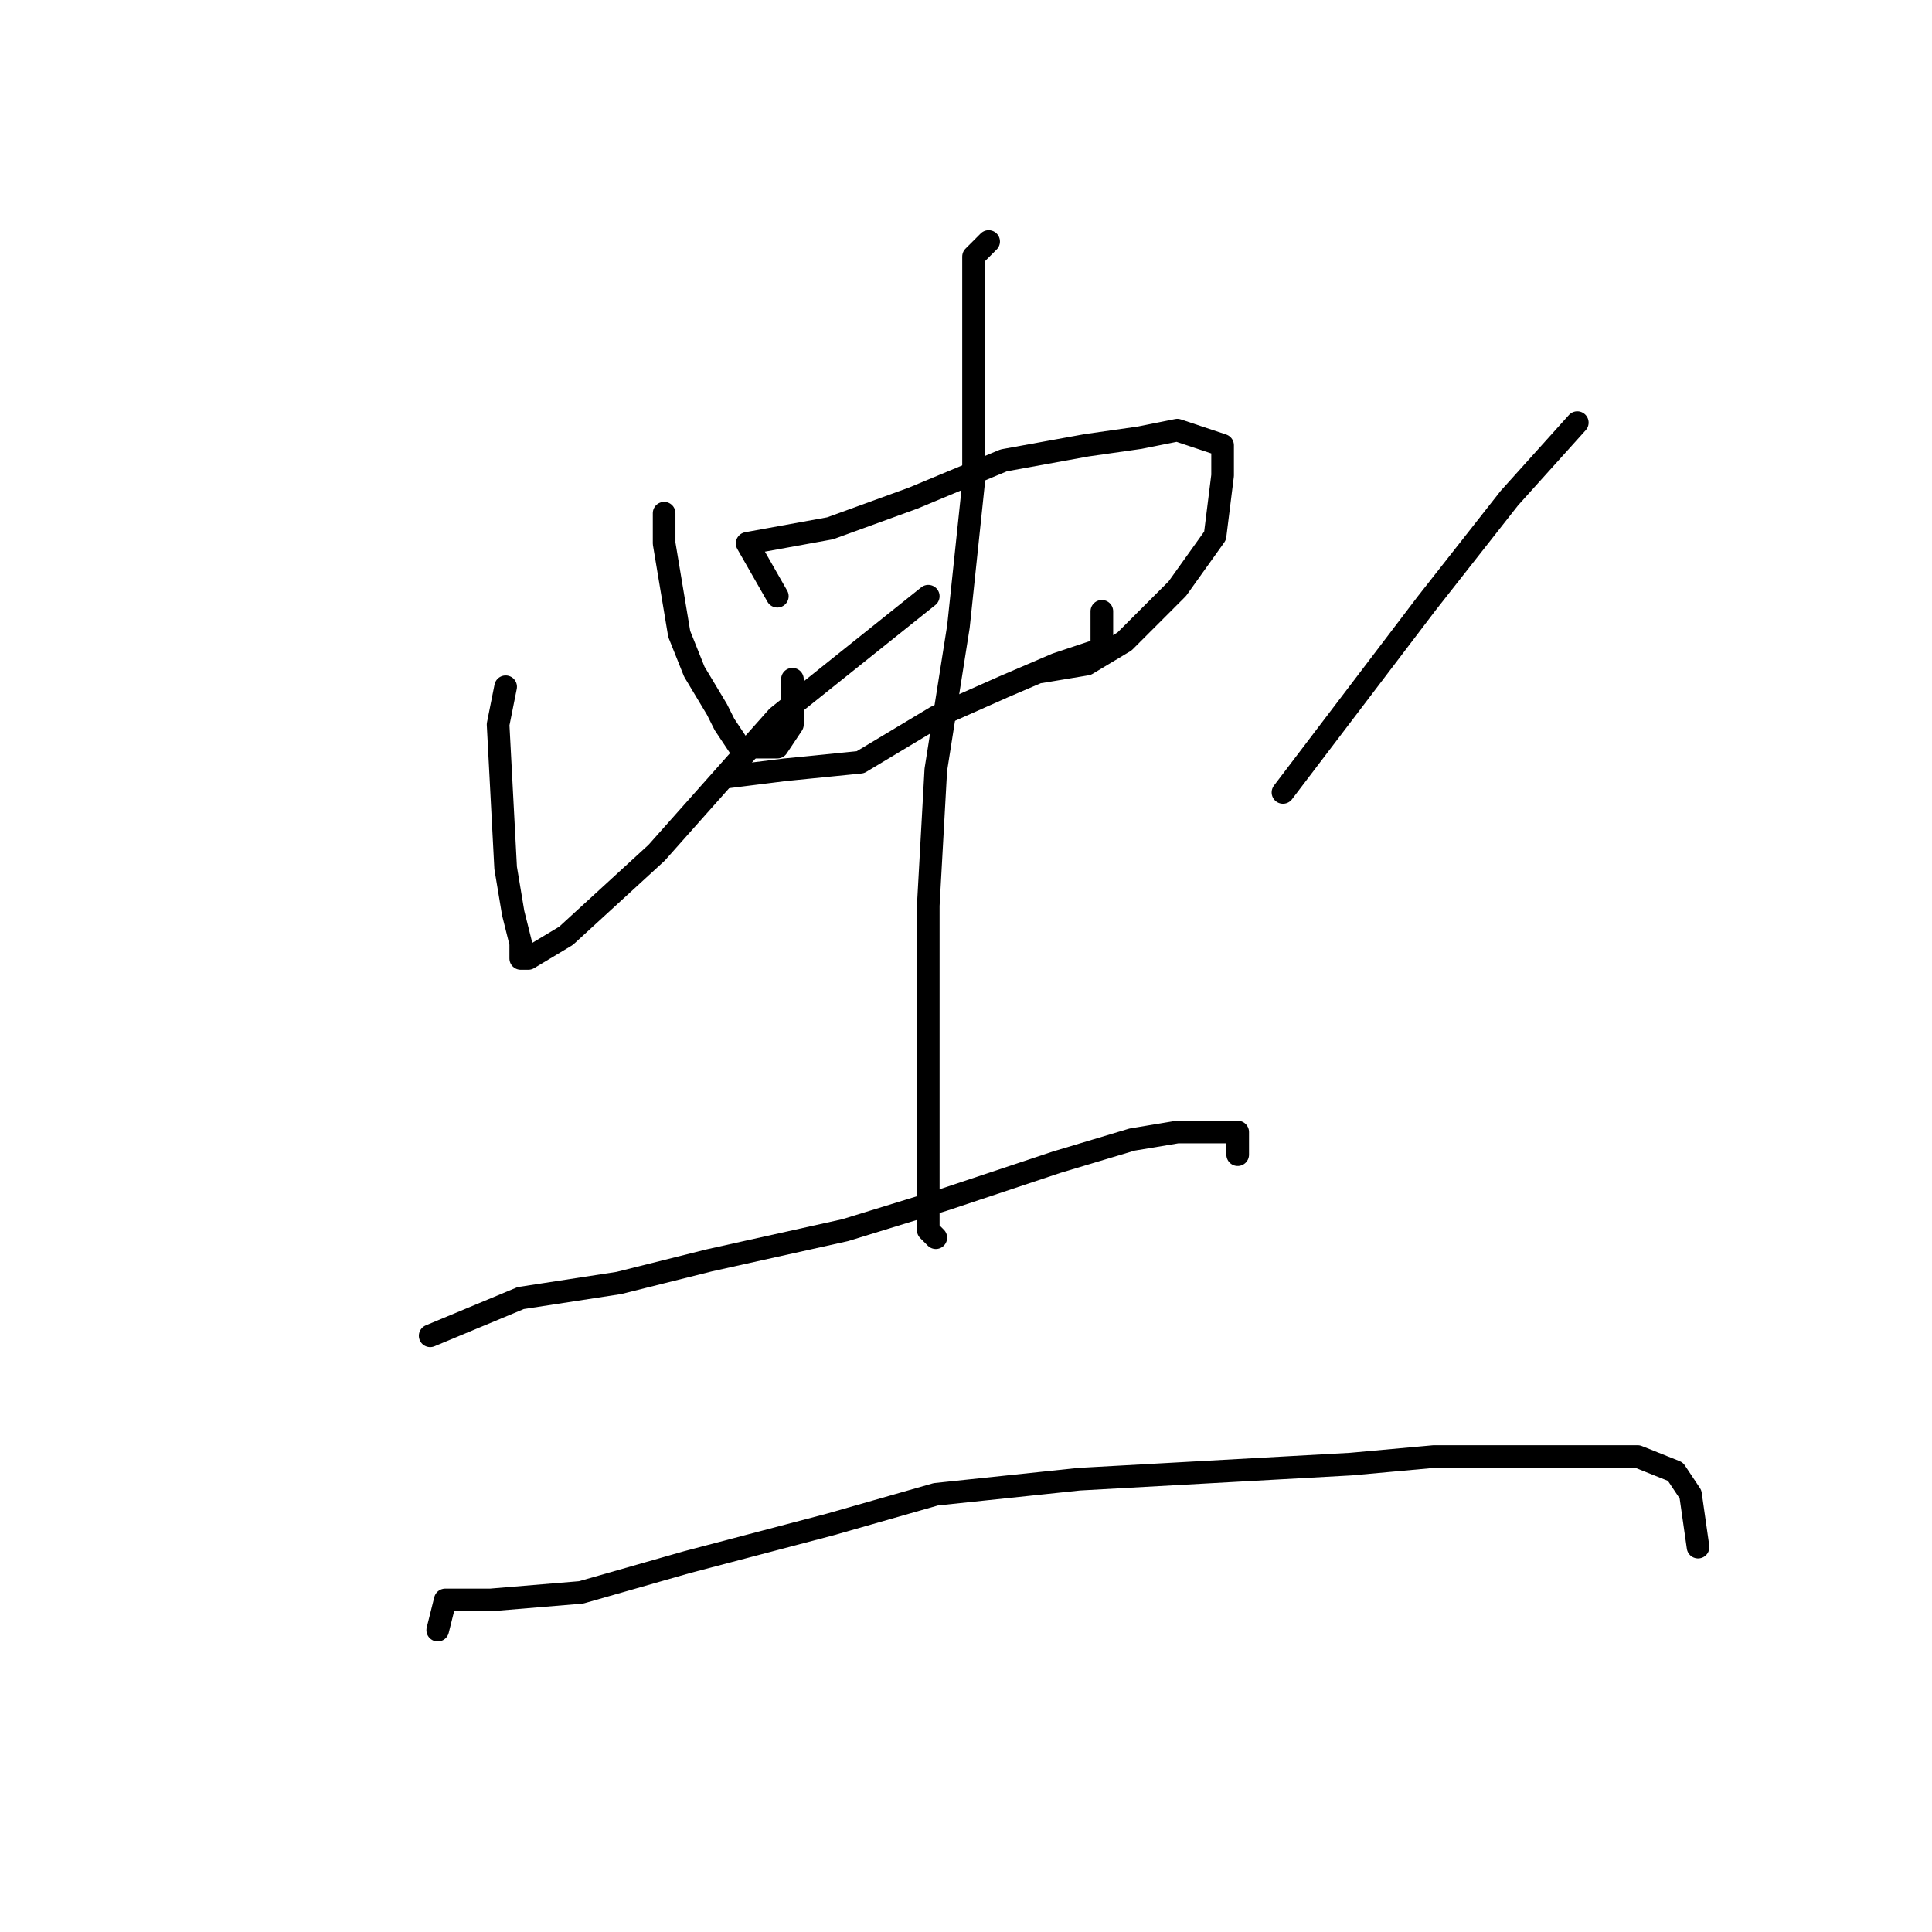 <?xml version="1.0" standalone="no"?>
    <svg width="256" height="256" xmlns="http://www.w3.org/2000/svg" version="1.1">
    <polyline stroke="black" stroke-width="3" stroke-linecap="round" fill="transparent" stroke-linejoin="round" points="88 68 88 72 89 78 90 84 92 89 95 94 96 96 98 99 100 99 103 99 105 96 105 90 105 90 " />
        <polyline stroke="black" stroke-width="3" stroke-linecap="round" fill="transparent" stroke-linejoin="round" points="103 79 99 72 110 70 121 66 133 61 144 59 151 58 156 57 162 59 162 63 161 71 156 78 152 82 149 85 144 88 138 89 138 89 " />
        <polyline stroke="black" stroke-width="3" stroke-linecap="round" fill="transparent" stroke-linejoin="round" points="96 103 104 102 114 101 124 95 133 91 140 88 143 87 146 86 146 85 146 84 146 81 146 81 " />
        <polyline stroke="black" stroke-width="3" stroke-linecap="round" fill="transparent" stroke-linejoin="round" points="131 32 129 34 129 41 129 50 129 64 127 83 124 102 123 120 123 135 123 146 123 154 123 159 123 163 124 164 124 164 " />
        <polyline stroke="black" stroke-width="3" stroke-linecap="round" fill="transparent" stroke-linejoin="round" points="67 91 66 96 67 115 68 121 69 125 69 127 70 127 75 124 87 113 103 95 123 79 123 79 " />
        <polyline stroke="black" stroke-width="3" stroke-linecap="round" fill="transparent" stroke-linejoin="round" points="209 56 200 66 189 80 170 105 170 105 " />
        <polyline stroke="black" stroke-width="3" stroke-linecap="round" fill="transparent" stroke-linejoin="round" points="57 177 69 172 82 170 94 167 112 163 125 159 140 154 150 151 156 150 160 150 163 150 164 150 164 153 164 153 " />
        <polyline stroke="black" stroke-width="3" stroke-linecap="round" fill="transparent" stroke-linejoin="round" points="58 216 59 212 65 212 77 211 91 207 110 202 124 198 143 196 161 195 179 194 190 193 200 193 209 193 217 193 222 195 224 198 225 205 225 205 " />
        </svg>
